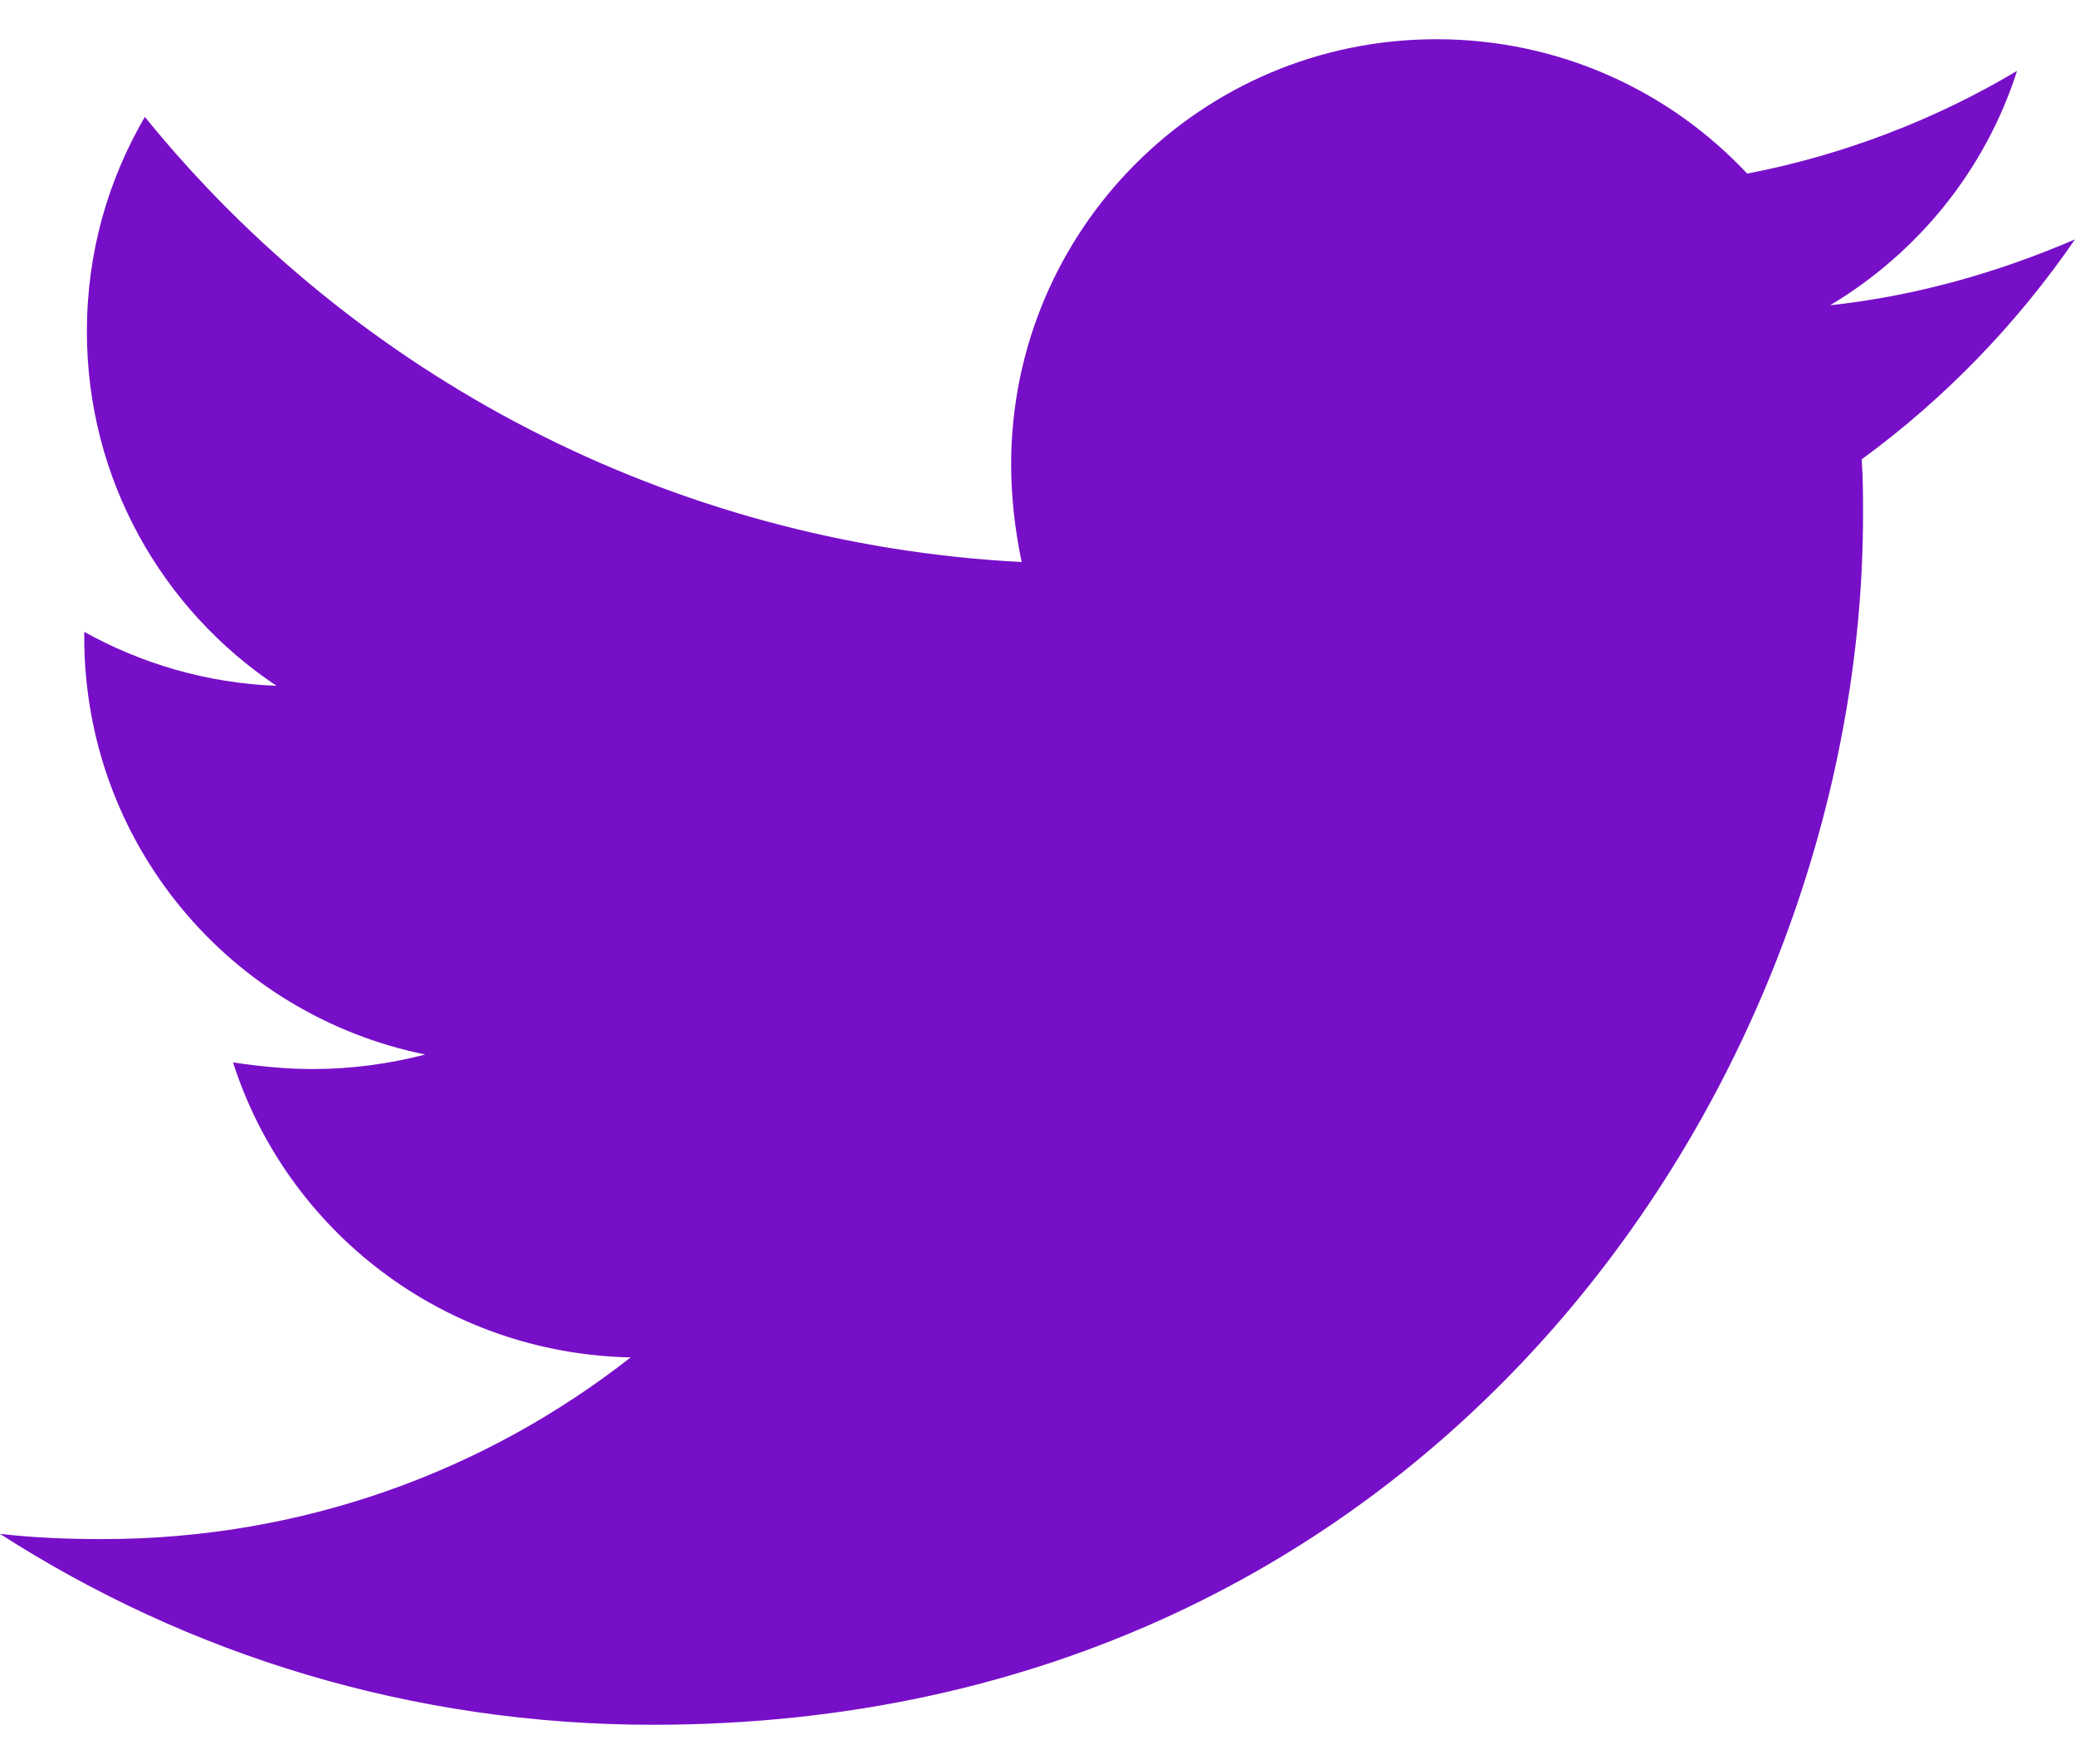 <svg xmlns="http://www.w3.org/2000/svg" width="40" height="34" viewBox="0 0 40 34">
    <path fill="#770fc8" fill-rule="evenodd" d="M12.589 33.244c15.076 0 23.325-12.488 23.325-23.325 0-.355 0-.71-.026-1.066 1.6-1.168 2.995-2.614 4.112-4.239-1.472.635-3.071 1.092-4.721 1.27 1.7-1.016 2.995-2.615 3.604-4.518-1.574.939-3.35 1.624-5.203 1.98-1.498-1.6-3.63-2.59-5.99-2.59-4.543 0-8.198 3.68-8.198 8.198 0 .635.076 1.27.203 1.879-6.802-.356-12.868-3.605-16.903-8.58-.71 1.22-1.117 2.615-1.117 4.138 0 2.843 1.447 5.355 3.655 6.827-1.345-.05-2.614-.431-3.706-1.04v.101c0 3.985 2.818 7.284 6.574 8.046-.685.178-1.421.28-2.157.28-.533 0-1.041-.052-1.549-.128 1.041 3.249 4.061 5.61 7.665 5.686C9.34 28.37 5.812 29.665 1.98 29.665c-.686 0-1.32-.025-1.98-.101 3.63 2.334 7.944 3.68 12.589 3.68z"/>
</svg>
